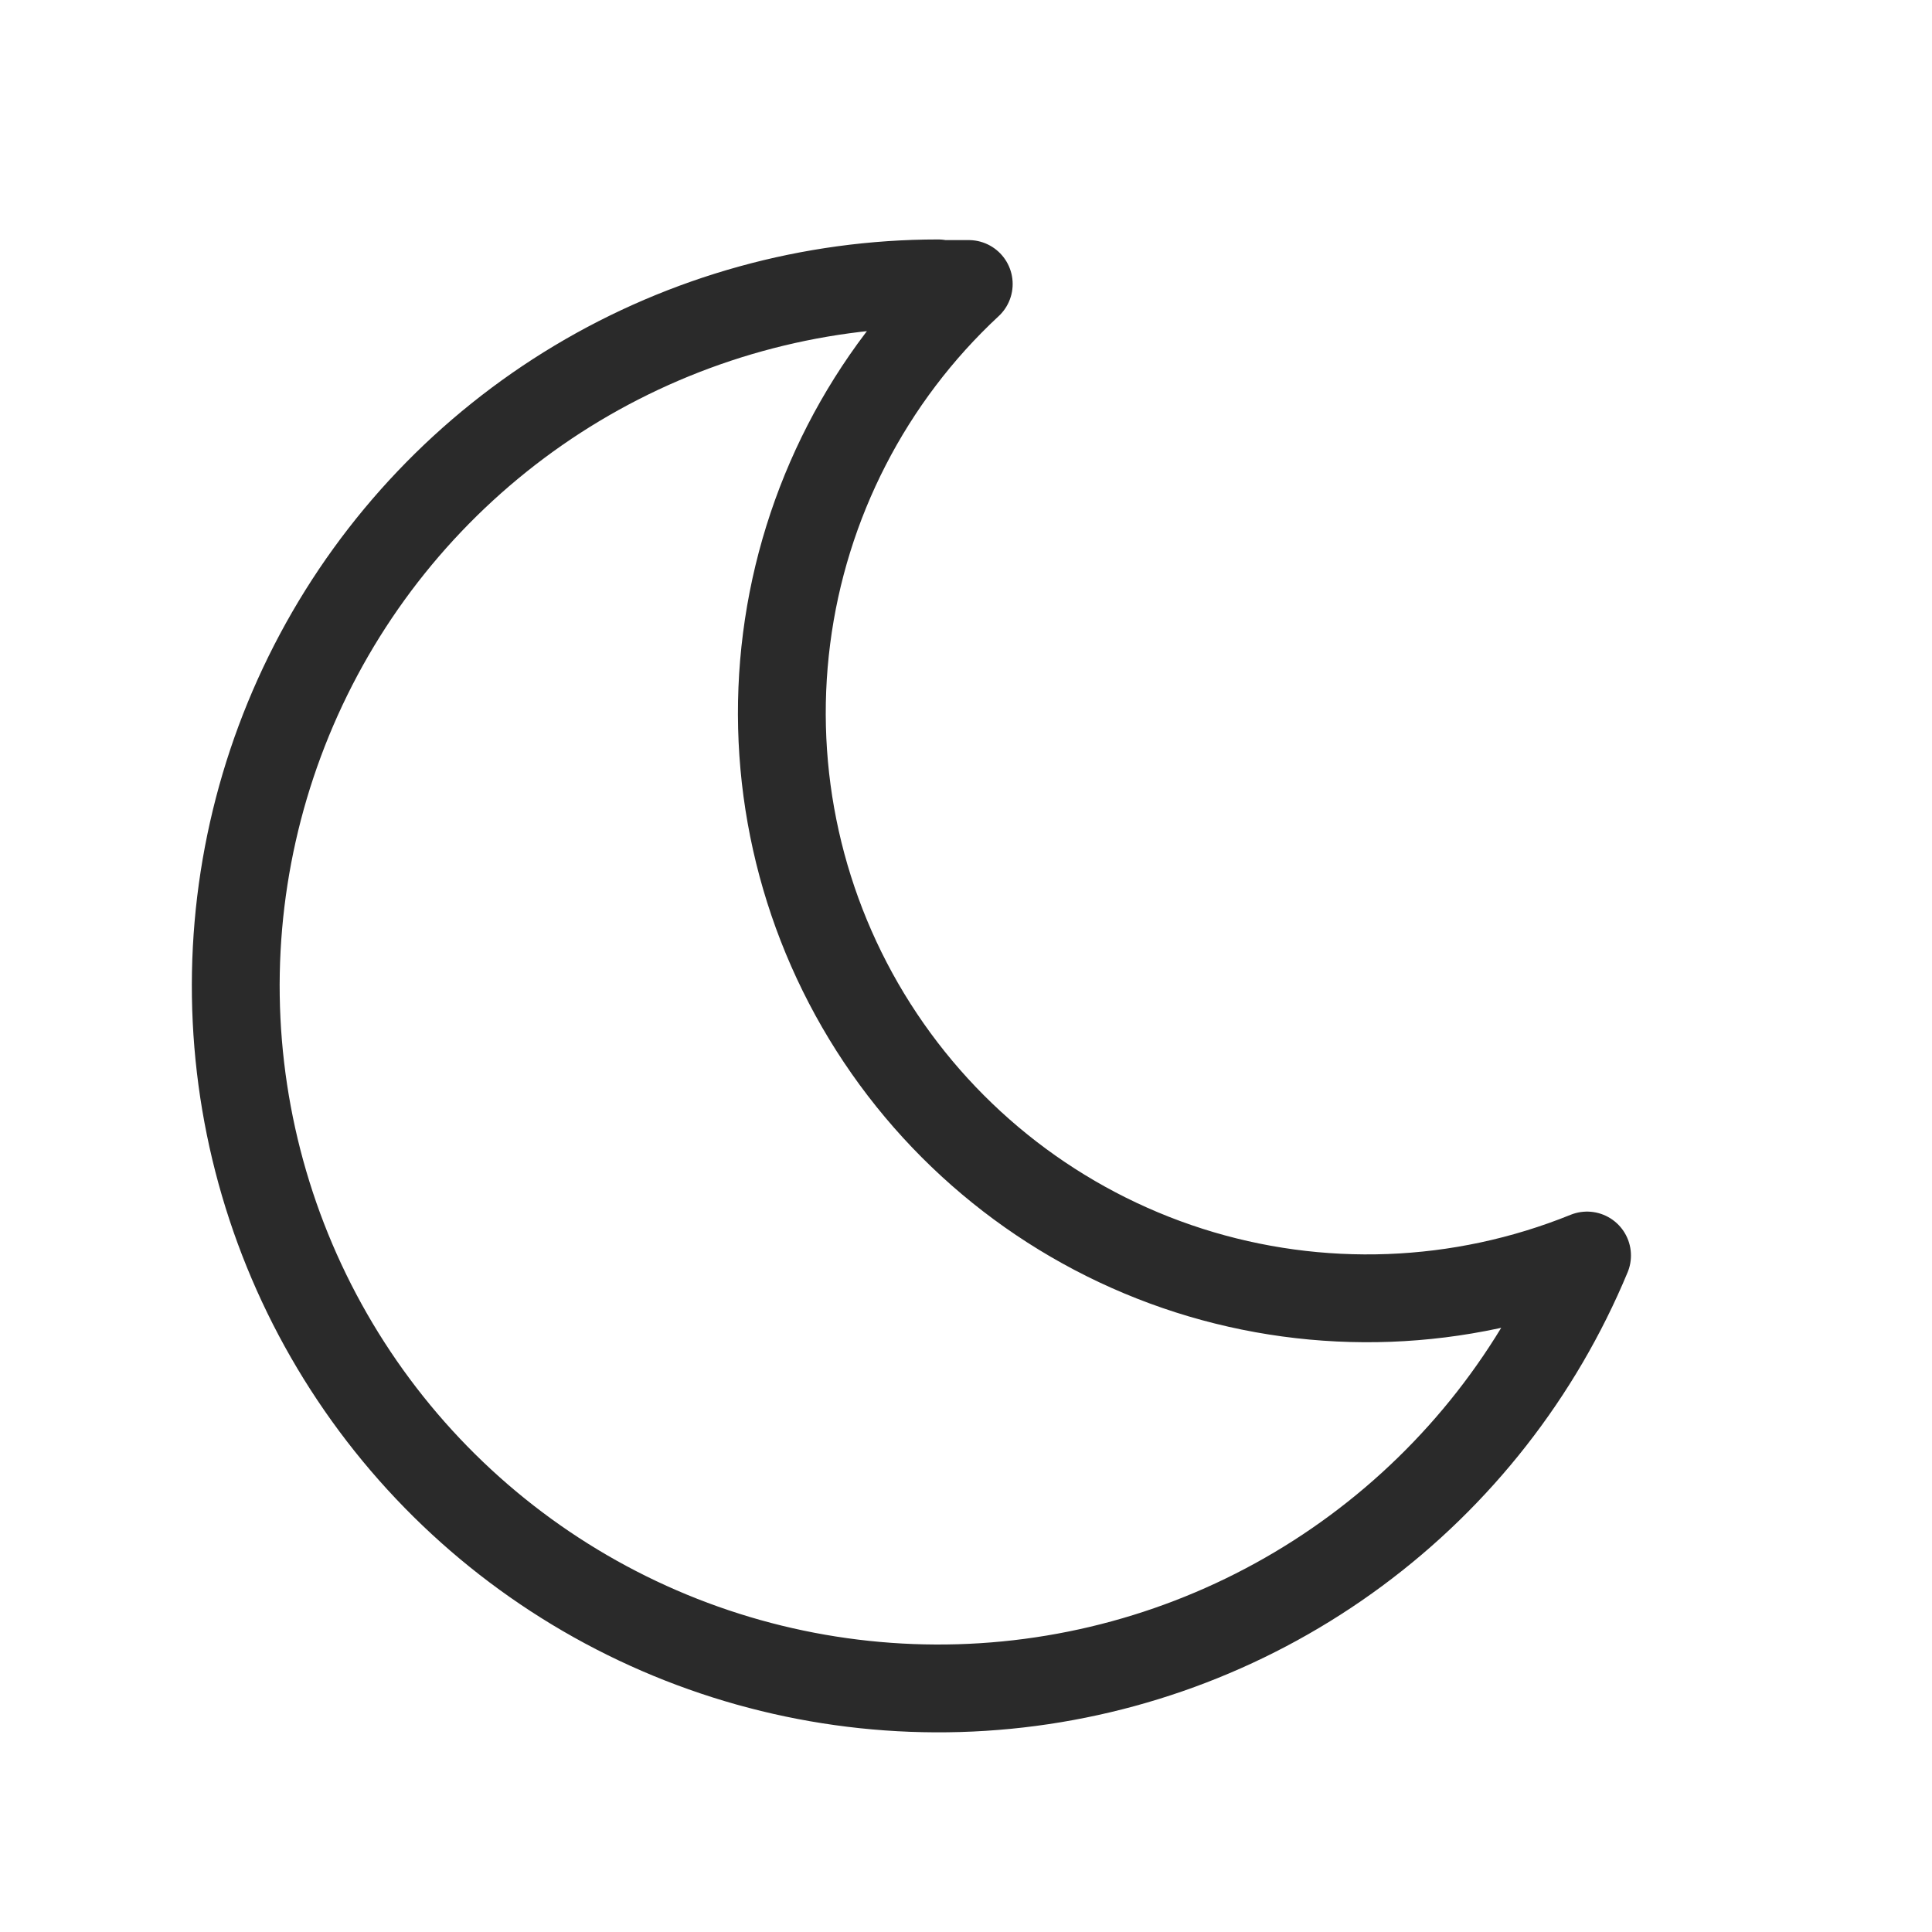 <svg width="33" height="33" viewBox="0 0 33 33" fill="none" xmlns="http://www.w3.org/2000/svg">
<g clip-path="url(#clip0_830_430)">
<path d="M16.023 4.851C16.2 4.851 16.374 4.851 16.547 4.851C14.835 6.442 13.734 8.584 13.436 10.903C13.138 13.222 13.662 15.572 14.918 17.545C16.173 19.517 18.08 20.988 20.307 21.701C22.534 22.413 24.94 22.323 27.108 21.445C26.274 23.451 24.911 25.193 23.165 26.485C21.419 27.778 19.355 28.572 17.193 28.783C15.031 28.994 12.852 28.614 10.889 27.684C8.925 26.754 7.252 25.309 6.046 23.502C4.84 21.695 4.147 19.595 4.041 17.425C3.935 15.255 4.42 13.098 5.444 11.182C6.468 9.266 7.993 7.664 9.856 6.547C11.72 5.431 13.851 4.84 16.023 4.84V4.851Z" stroke="#2A2A2A" stroke-width="1.5" stroke-linecap="round" stroke-linejoin="round"/>
</g>
<defs>
<clipPath id="clip0_830_430">
<rect width="32" height="32" fill="white" transform="translate(0.023 0.851)"/>
</clipPath>
</defs>
</svg>
